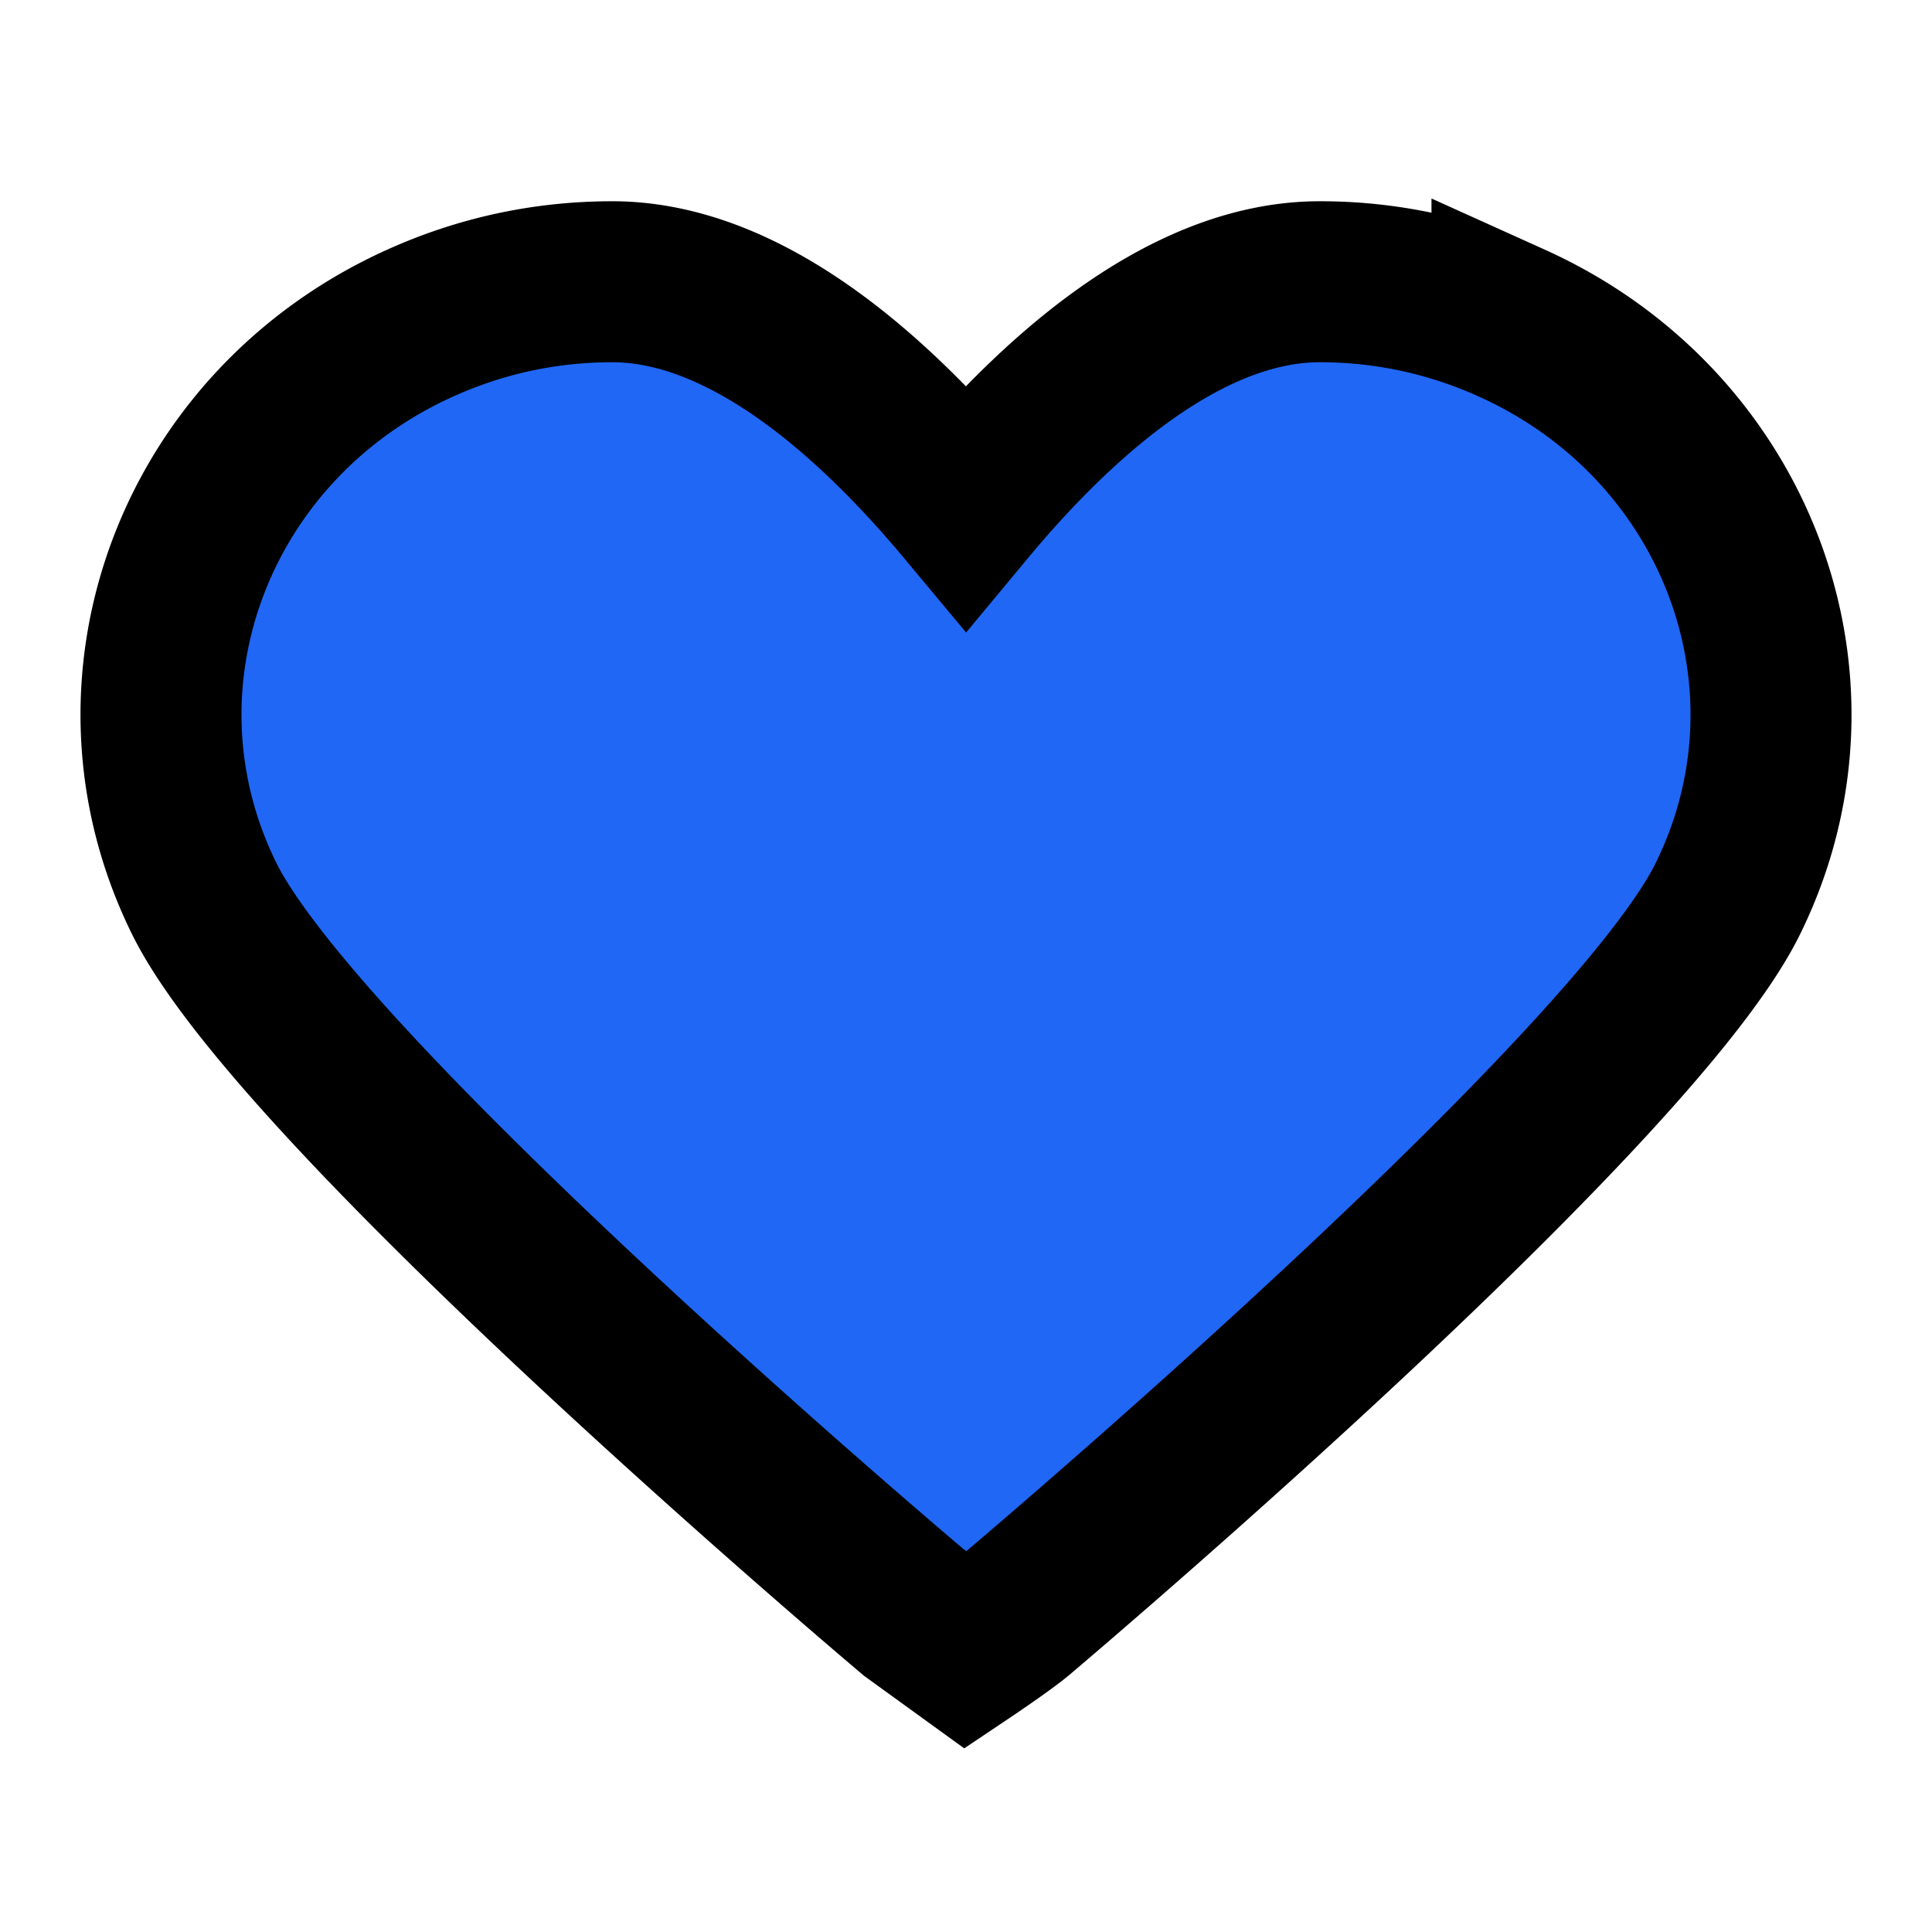 <svg xmlns="http://www.w3.org/2000/svg" width="48" height="48" fill="none" viewBox="0 0 48 48">
  <path fill="#2067F5" d="M37.565 8.03A11.506 11.506 0 0 0 32.787 7c-3.454 0-6.69 3.065-8.787 5.589C21.895 10.065 18.659 7 15.212 7c-1.66 0-3.267.346-4.778 1.03-5.593 2.524-8.001 8.931-5.365 14.286C7.353 26.963 21.136 38.74 22.702 40.06L24 41s.959-.643 1.297-.932C26.863 38.74 40.649 26.97 42.93 22.324c2.639-5.363.228-11.77-5.365-14.295Z"/>
  <path stroke="currentColor" stroke-width="4" d="M37.565 8.03A11.506 11.506 0 0 0 32.787 7c-3.454 0-6.69 3.065-8.787 5.589C21.895 10.065 18.659 7 15.212 7c-1.66 0-3.267.346-4.778 1.03-5.593 2.524-8.001 8.931-5.365 14.286C7.353 26.963 21.136 38.74 22.702 40.06L24 41s.959-.643 1.297-.932C26.863 38.74 40.649 26.97 42.93 22.324c2.639-5.363.228-11.77-5.365-14.295Z"/>
</svg>

